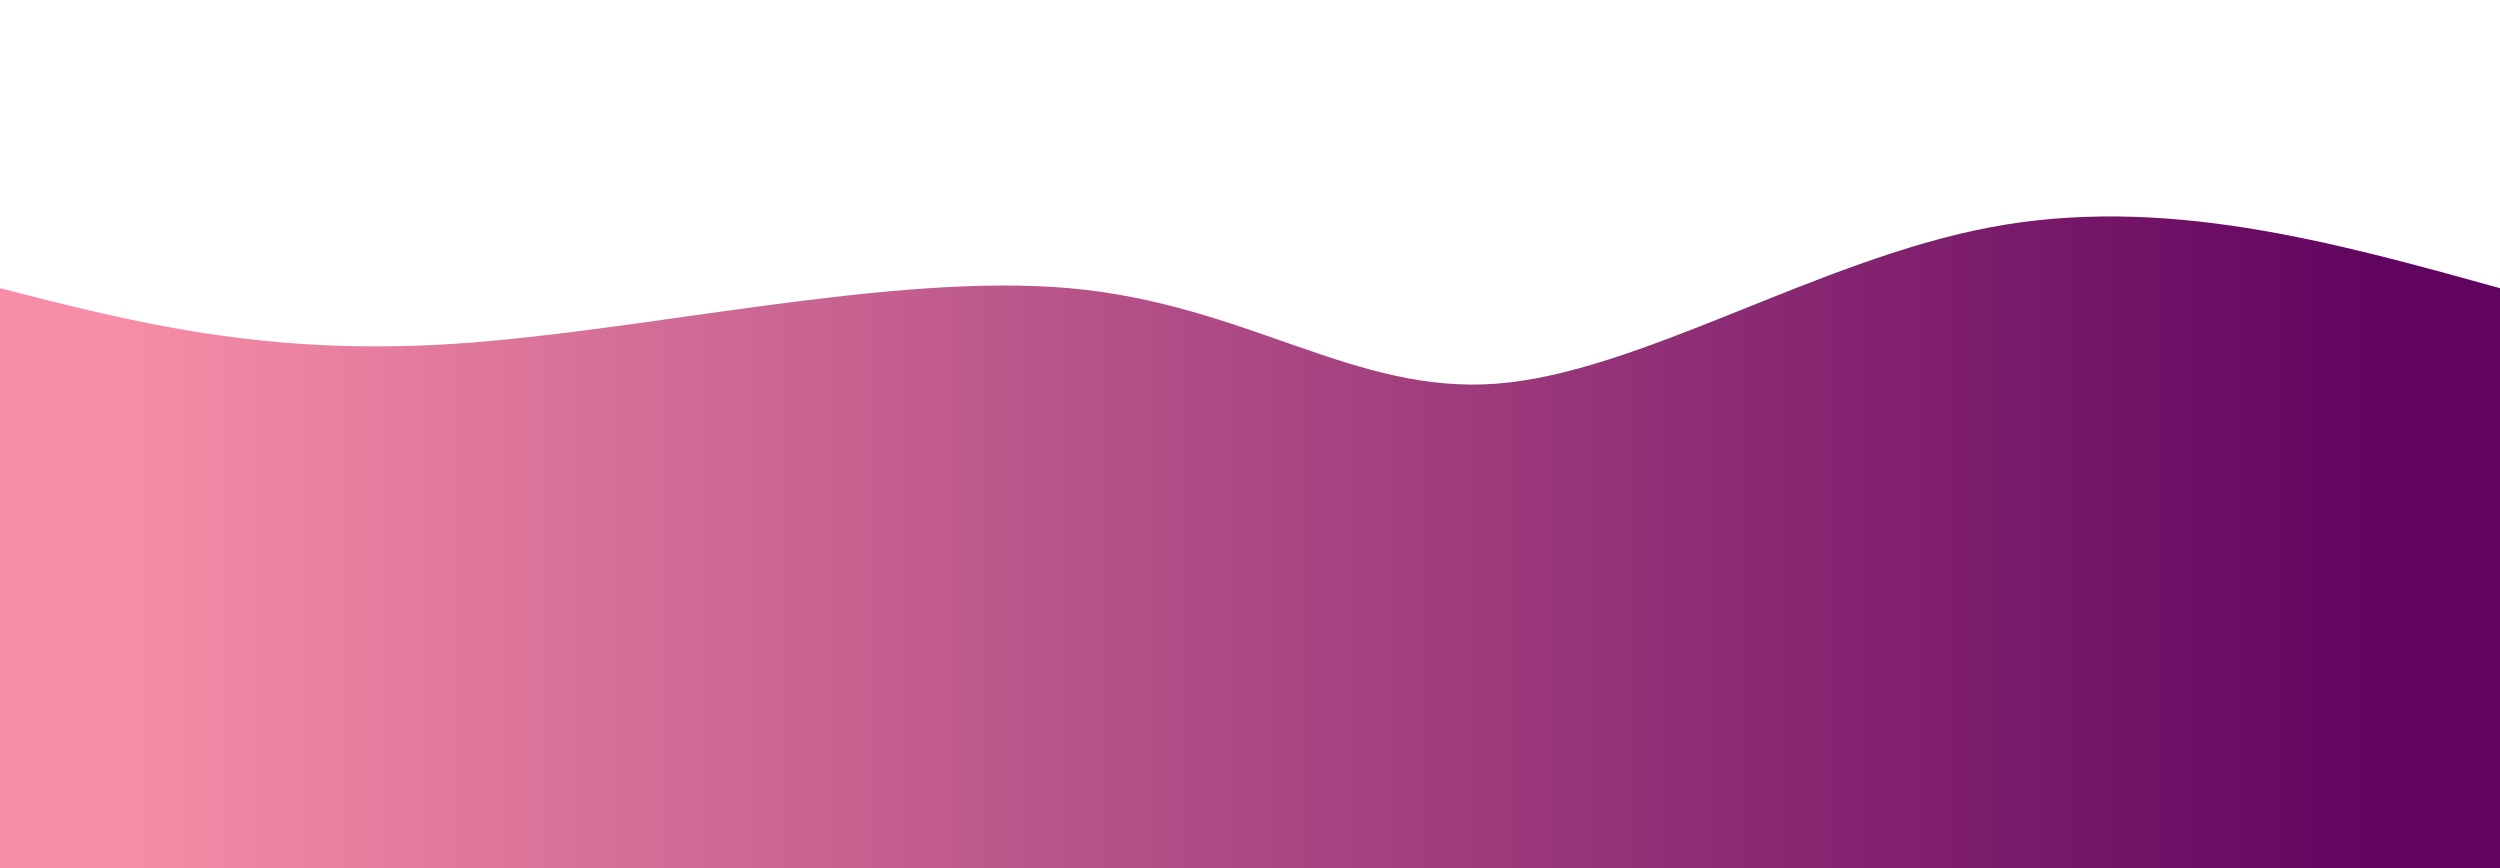<svg height="100%" width="100%" id="svg" viewBox="0 0 1440 500" xmlns="http://www.w3.org/2000/svg" class="transition duration-300 ease-in-out delay-150"><defs><linearGradient id="gradient"><stop offset="5%" stop-color="#f78da788"></stop><stop offset="95%" stop-color="#61045f88"></stop></linearGradient></defs><path d="M 0,500 C 0,500 0,166 0,166 C 76.306,185.589 152.612,205.177 262,198 C 371.388,190.823 513.856,156.88 616,166 C 718.144,175.12 779.962,227.301 862,221 C 944.038,214.699 1046.297,149.914 1146,131 C 1245.703,112.086 1342.852,139.043 1440,166 C 1440,166 1440,500 1440,500 Z" stroke="none" stroke-width="0" fill="url(#gradient)" class="transition-all duration-300 ease-in-out delay-150"></path><defs><linearGradient id="gradient"><stop offset="5%" stop-color="#f78da7ff"></stop><stop offset="95%" stop-color="#61045fff"></stop></linearGradient></defs><path d="M 0,500 C 0,500 0,333 0,333 C 119.531,327.086 239.062,321.172 327,314 C 414.938,306.828 471.282,298.397 552,316 C 632.718,333.603 737.809,377.239 847,366 C 956.191,354.761 1069.483,288.646 1169,274 C 1268.517,259.354 1354.258,296.177 1440,333 C 1440,333 1440,500 1440,500 Z" stroke="none" stroke-width="0" fill="url(#gradient)" class="transition-all duration-300 ease-in-out delay-150"></path></svg>